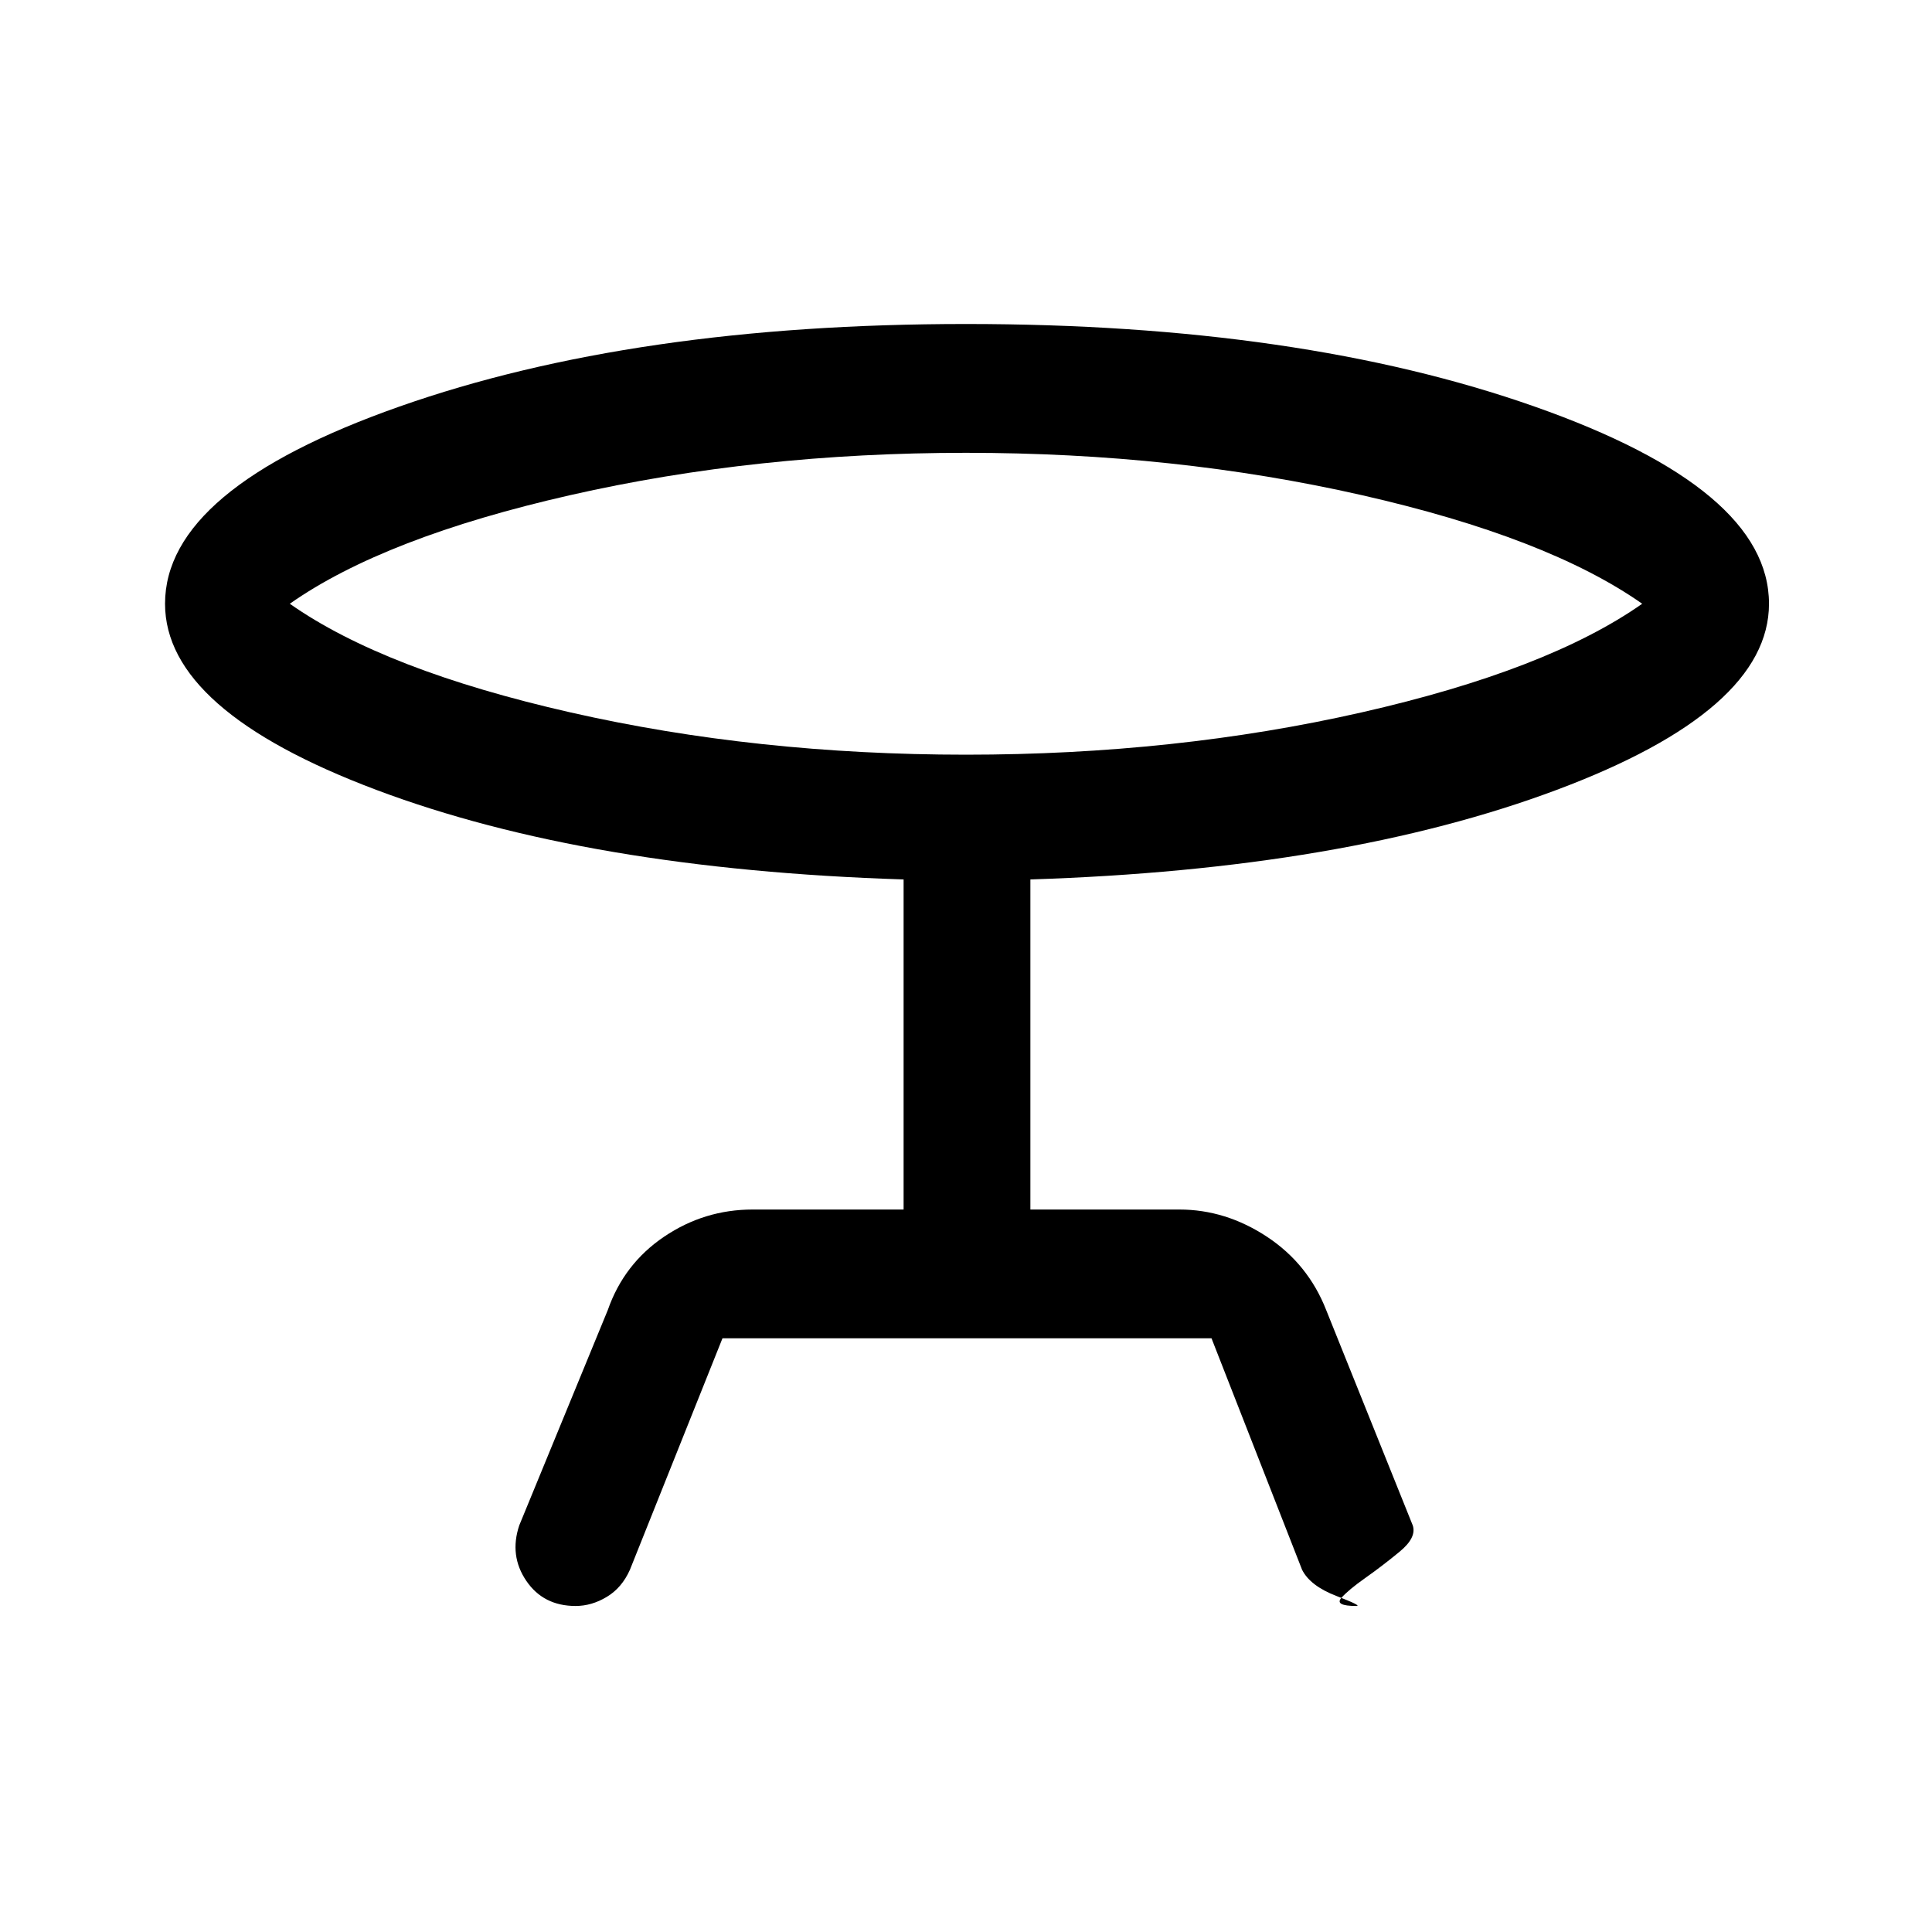 <svg xmlns="http://www.w3.org/2000/svg" height="40" width="40"><path d="M14.958 27.708 13.042 32.5Q12.875 32.875 12.562 33.062Q12.25 33.25 11.917 33.25Q11.25 33.25 10.896 32.729Q10.542 32.208 10.75 31.583L12.583 27.125Q12.917 26.167 13.75 25.604Q14.583 25.042 15.583 25.042H18.708V18.208Q12.167 18 7.792 16.354Q3.417 14.708 3.417 12.5Q3.417 10.125 8.271 8.417Q13.125 6.708 20 6.708Q26.917 6.708 31.771 8.417Q36.625 10.125 36.625 12.5Q36.625 14.708 32.229 16.354Q27.833 18 21.333 18.208V25.042H24.417Q25.375 25.042 26.229 25.604Q27.083 26.167 27.458 27.125L29.25 31.583Q29.333 31.833 28.979 32.125Q28.625 32.417 28.271 32.667Q27.917 32.917 27.771 33.083Q27.625 33.25 28.083 33.25Q28.208 33.25 27.667 33.042Q27.125 32.833 26.958 32.5L25.083 27.708ZM20 15.625Q24.333 15.625 28.188 14.75Q32.042 13.875 34 12.5Q32.042 11.125 28.188 10.25Q24.333 9.375 20 9.375Q15.667 9.375 11.812 10.25Q7.958 11.125 6 12.5Q7.958 13.875 11.812 14.75Q15.667 15.625 20 15.625ZM20 12.5Q20 12.5 20 12.5Q20 12.5 20 12.5Q20 12.5 20 12.5Q20 12.5 20 12.5Q20 12.5 20 12.5Q20 12.5 20 12.5Q20 12.5 20 12.5Q20 12.5 20 12.5Z"/></svg>